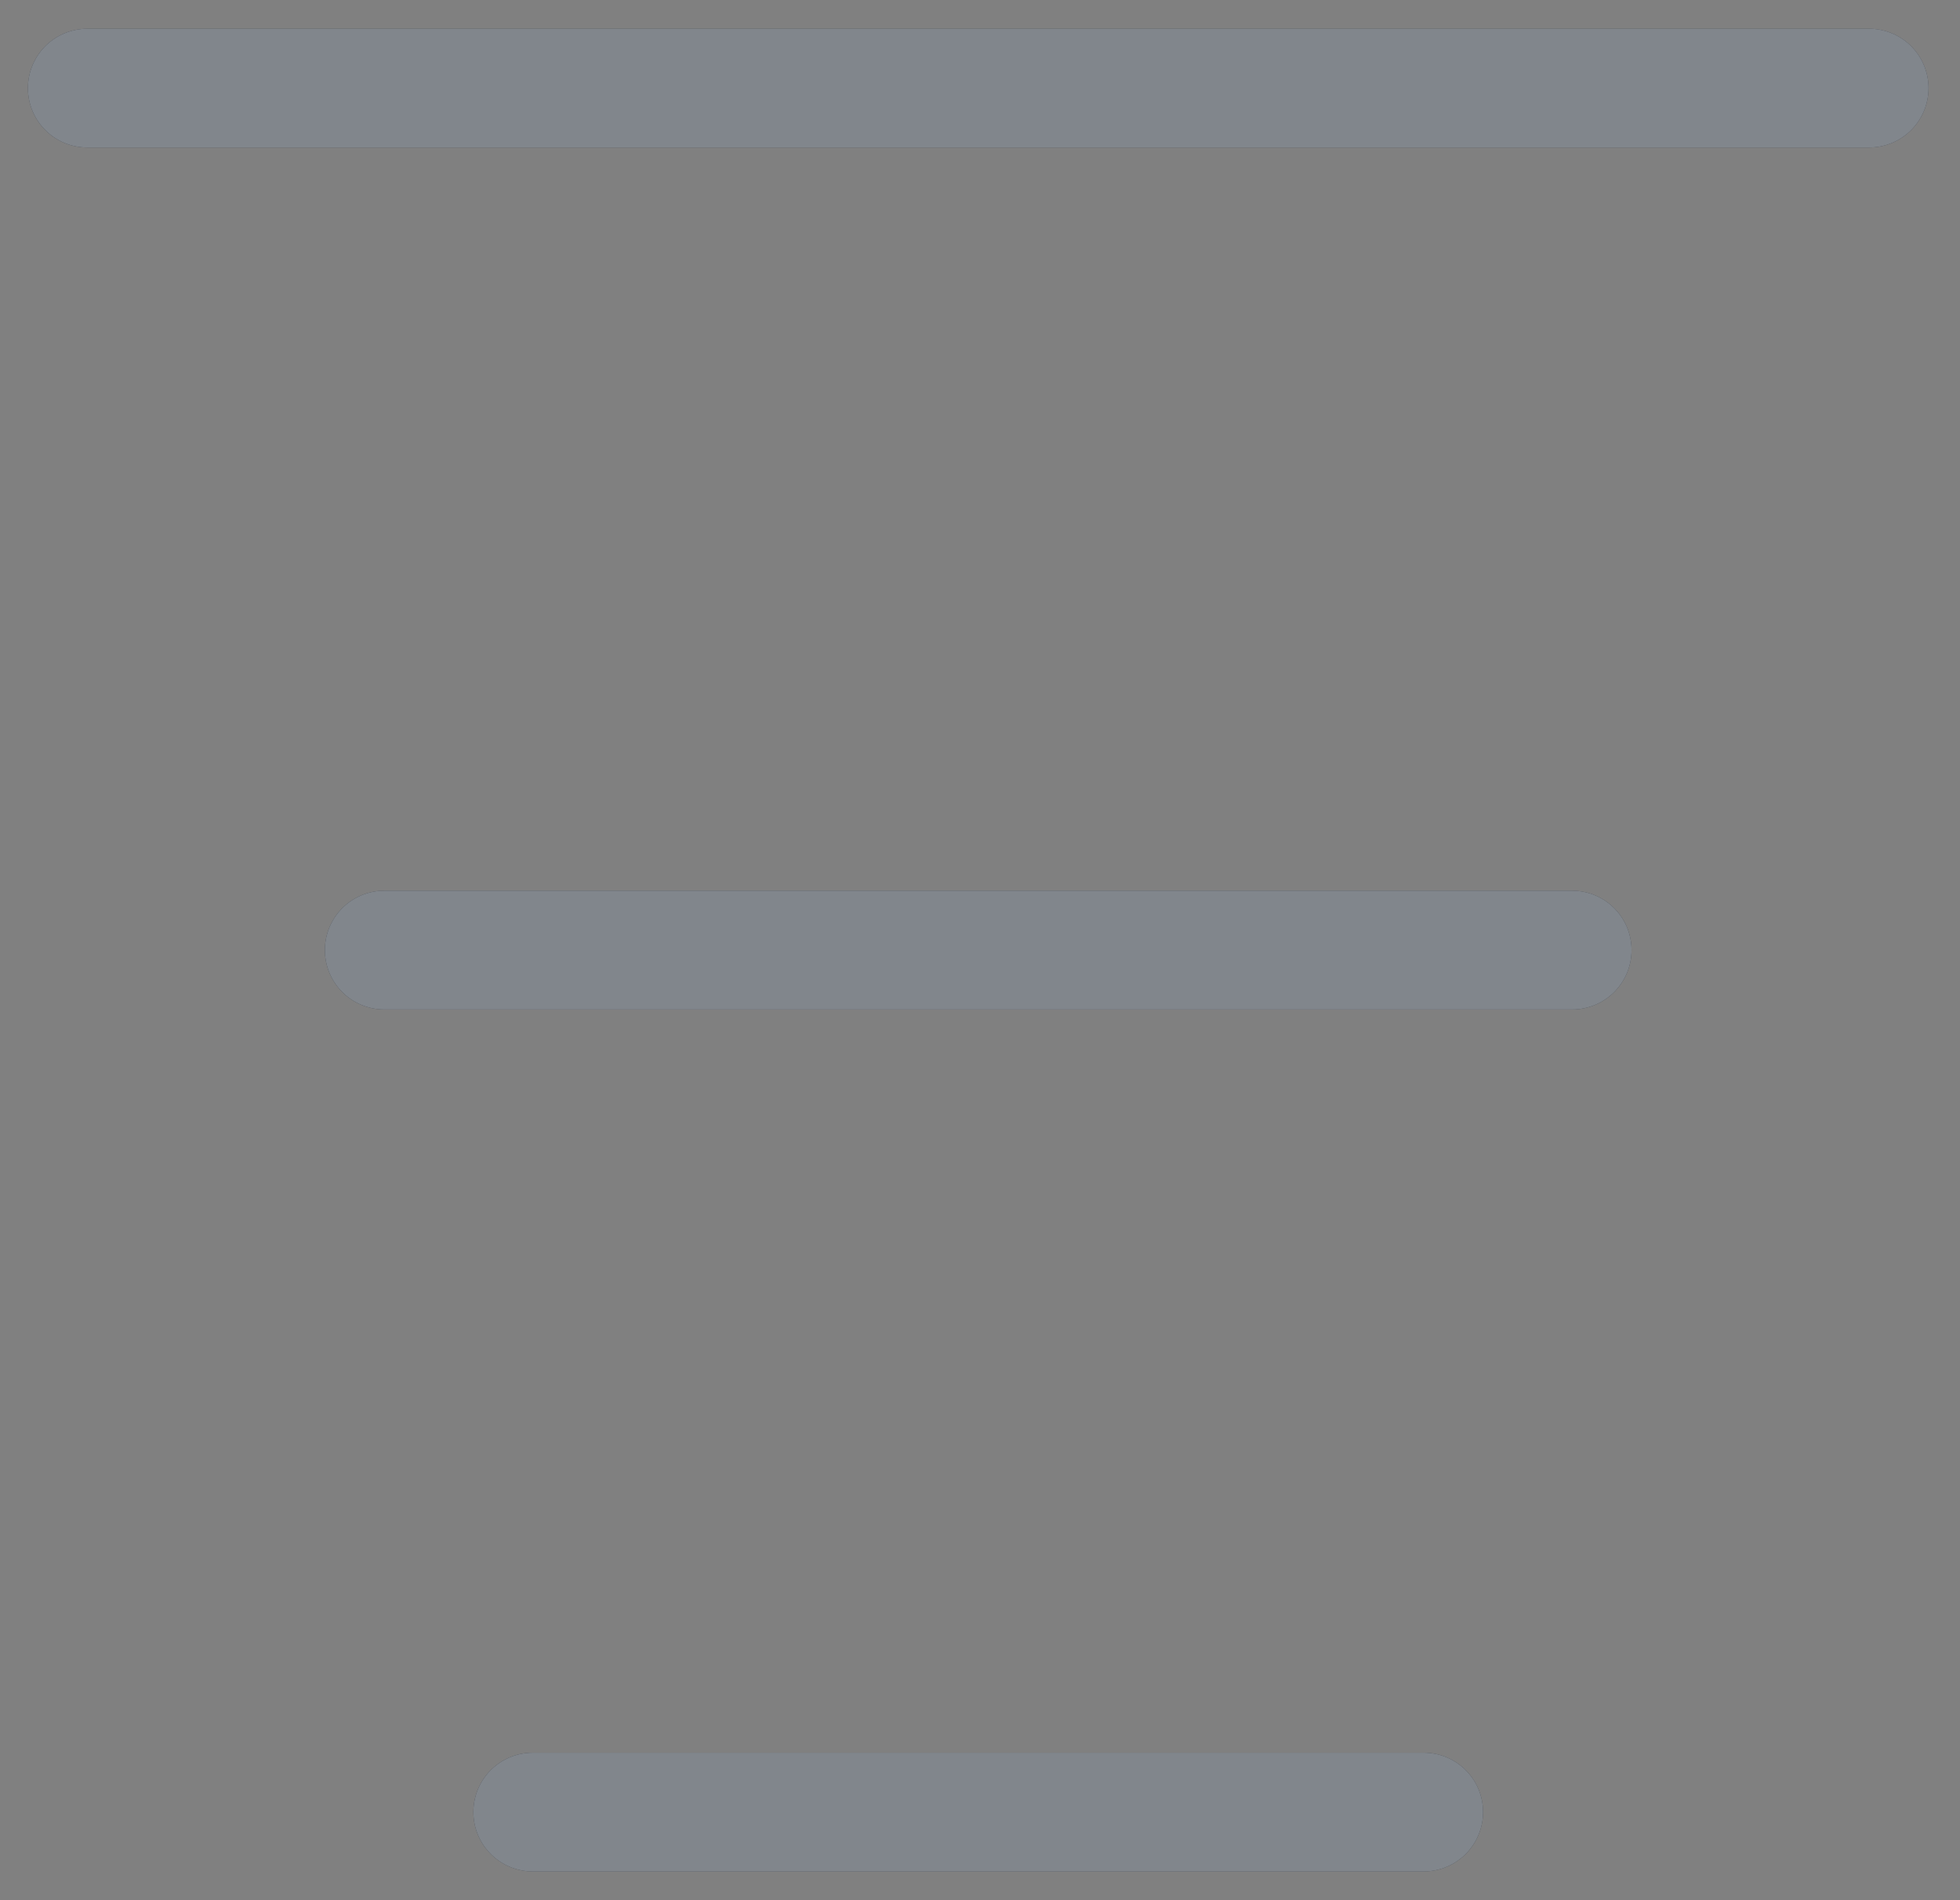 <svg width="33" height="32" viewBox="0 0 33 32" fill="none" xmlns="http://www.w3.org/2000/svg">
<rect x="0" y="0" width="33" height="32" fill="#808080" stroke="none"/>
<g clip-path="url(#clip0_590_255)">
<path d="M23.97 30.516H8.97" stroke="#020C19" stroke-width="2" stroke-linecap="round" stroke-linejoin="round"/>
<path d="M23.97 30.516H8.97" stroke="white" stroke-opacity="0.5" stroke-width="2" stroke-linecap="round" stroke-linejoin="round"/>
<path d="M31.47 1.484H1.47" stroke="#020C19" stroke-width="2" stroke-linecap="round" stroke-linejoin="round"/>
<path d="M31.47 1.484H1.47" stroke="white" stroke-opacity="0.5" stroke-width="2" stroke-linecap="round" stroke-linejoin="round"/>
<path d="M26.47 16H6.47" stroke="#020C19" stroke-width="2" stroke-linecap="round" stroke-linejoin="round"/>
<path d="M26.47 16H6.47" stroke="white" stroke-opacity="0.5" stroke-width="2" stroke-linecap="round" stroke-linejoin="round"/>
</g>
<defs>
<clipPath id="clip0_590_255">
<rect width="33" height="32" fill="white"/>
</clipPath>
</defs>
</svg>
